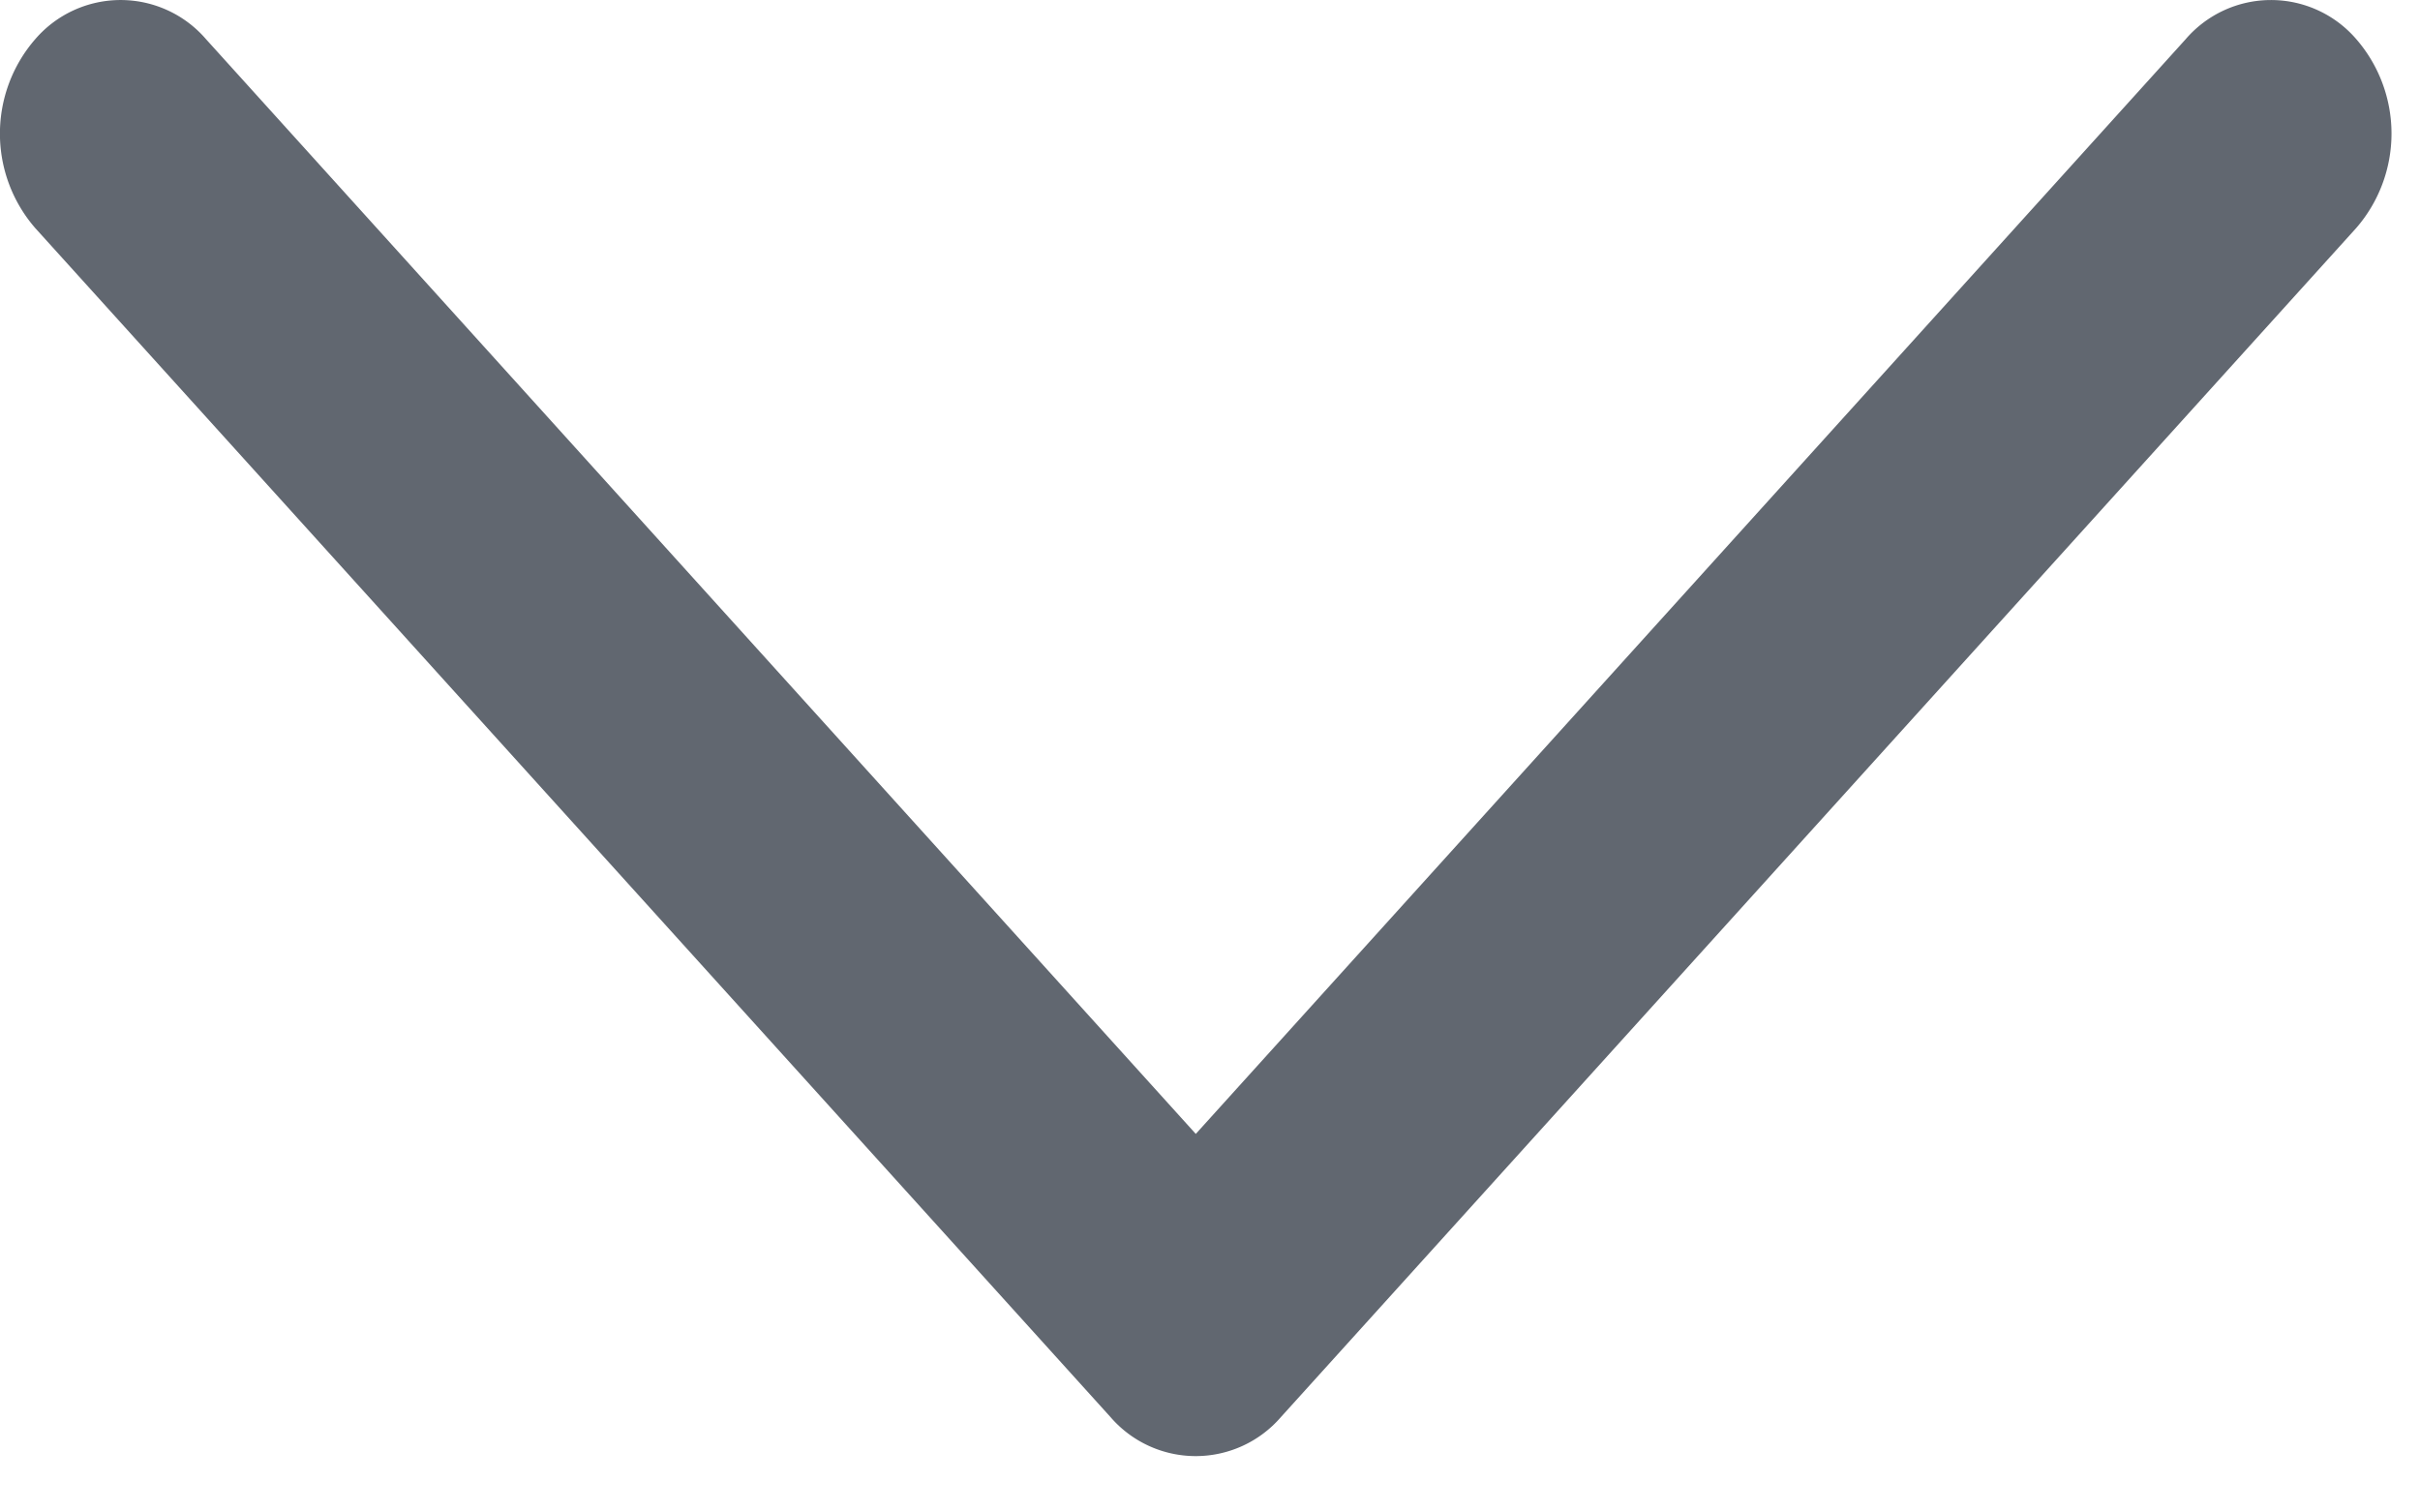 <svg xmlns="http://www.w3.org/2000/svg" width="16" height="10" viewBox="0 0 16 10">
    <path fill="#616770" fill-rule="evenodd" d="M14.45.26L7.906 7.497 1.362.259a.745.745 0 0 0-1.129 0 .952.952 0 0 0 0 1.249l7.109 7.861a.744.744 0 0 0 1.127 0l7.109-7.861a.953.953 0 0 0 0-1.25.744.744 0 0 0-1.128.002z"/>
</svg>
